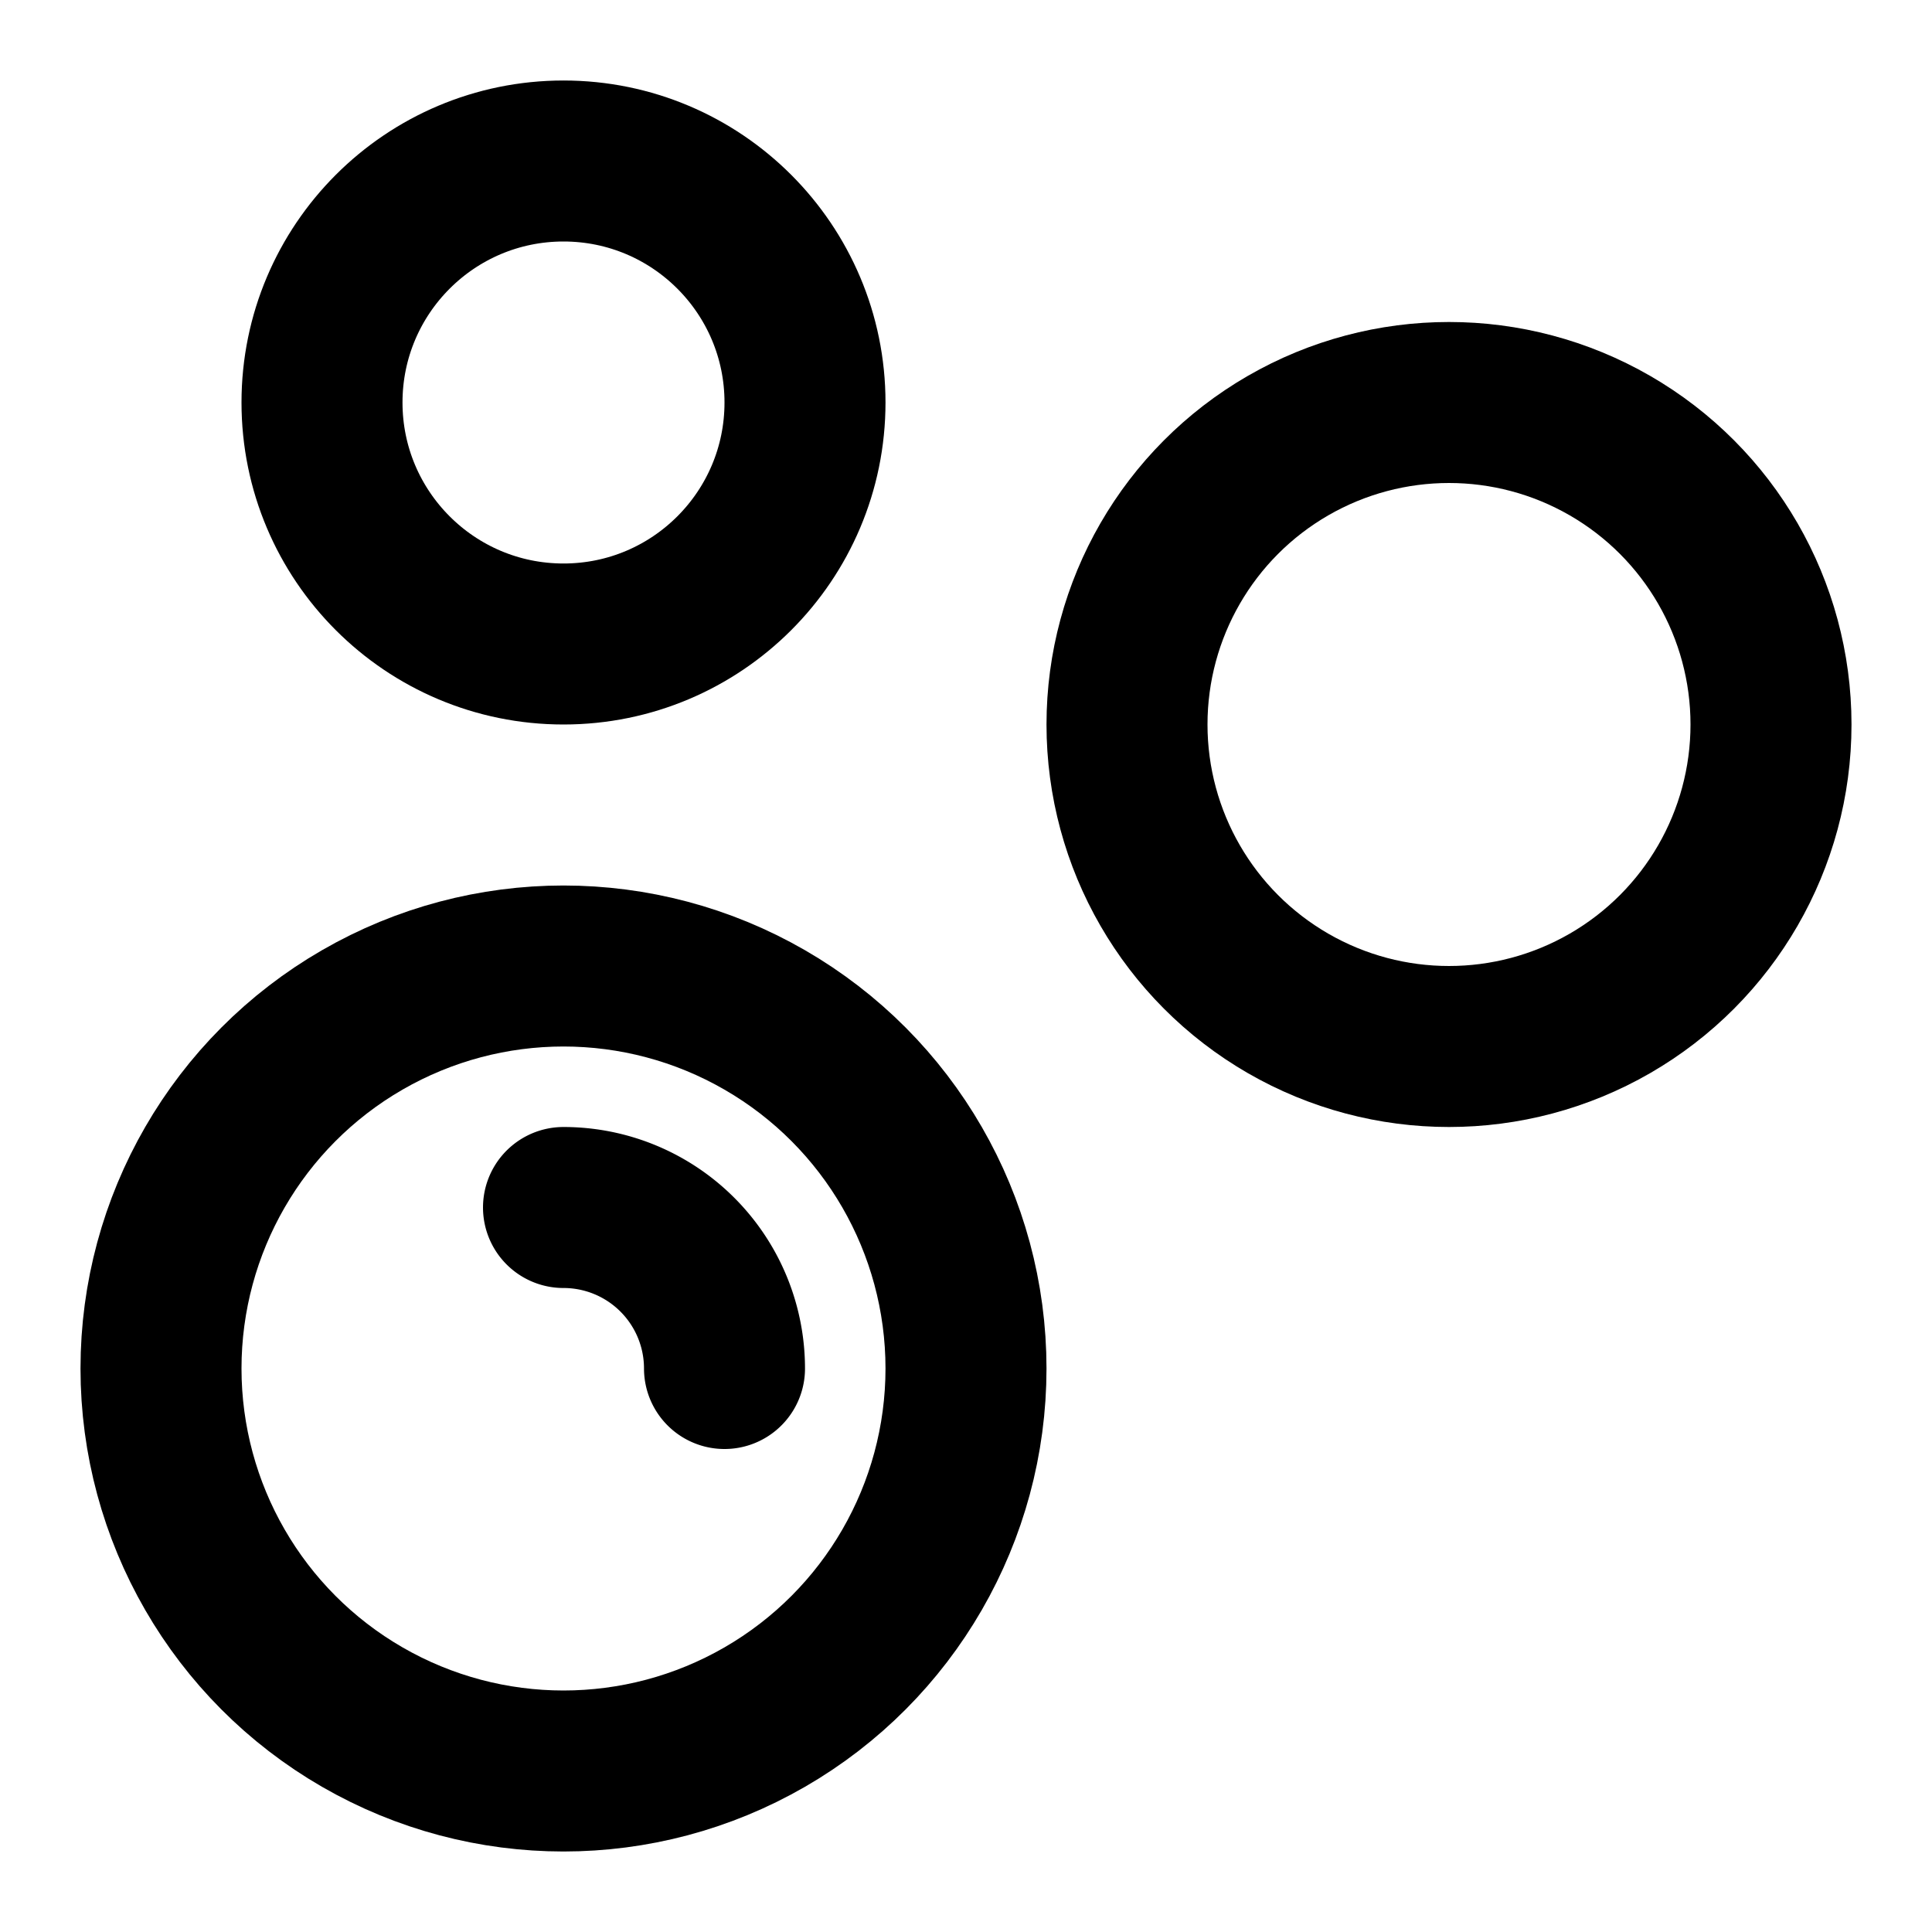 <svg
  xmlns="http://www.w3.org/2000/svg"
  width="24"
  height="24"
  viewBox="0 0 24 24"
  fill="none"
  stroke="currentColor"
  stroke-width="2"
  stroke-linecap="round"
  stroke-linejoin="round"
>
  <path d="M47.5 27a2 2 0 0 1-2 2" />
  <path d="M7 15a2 2 0 0 1 2 2" />
  <circle cx="18" cy="9" r="4" />
  <circle cx="7" cy="17" r="5" />
  <circle cx="7" cy="5" r="3" />
</svg>
